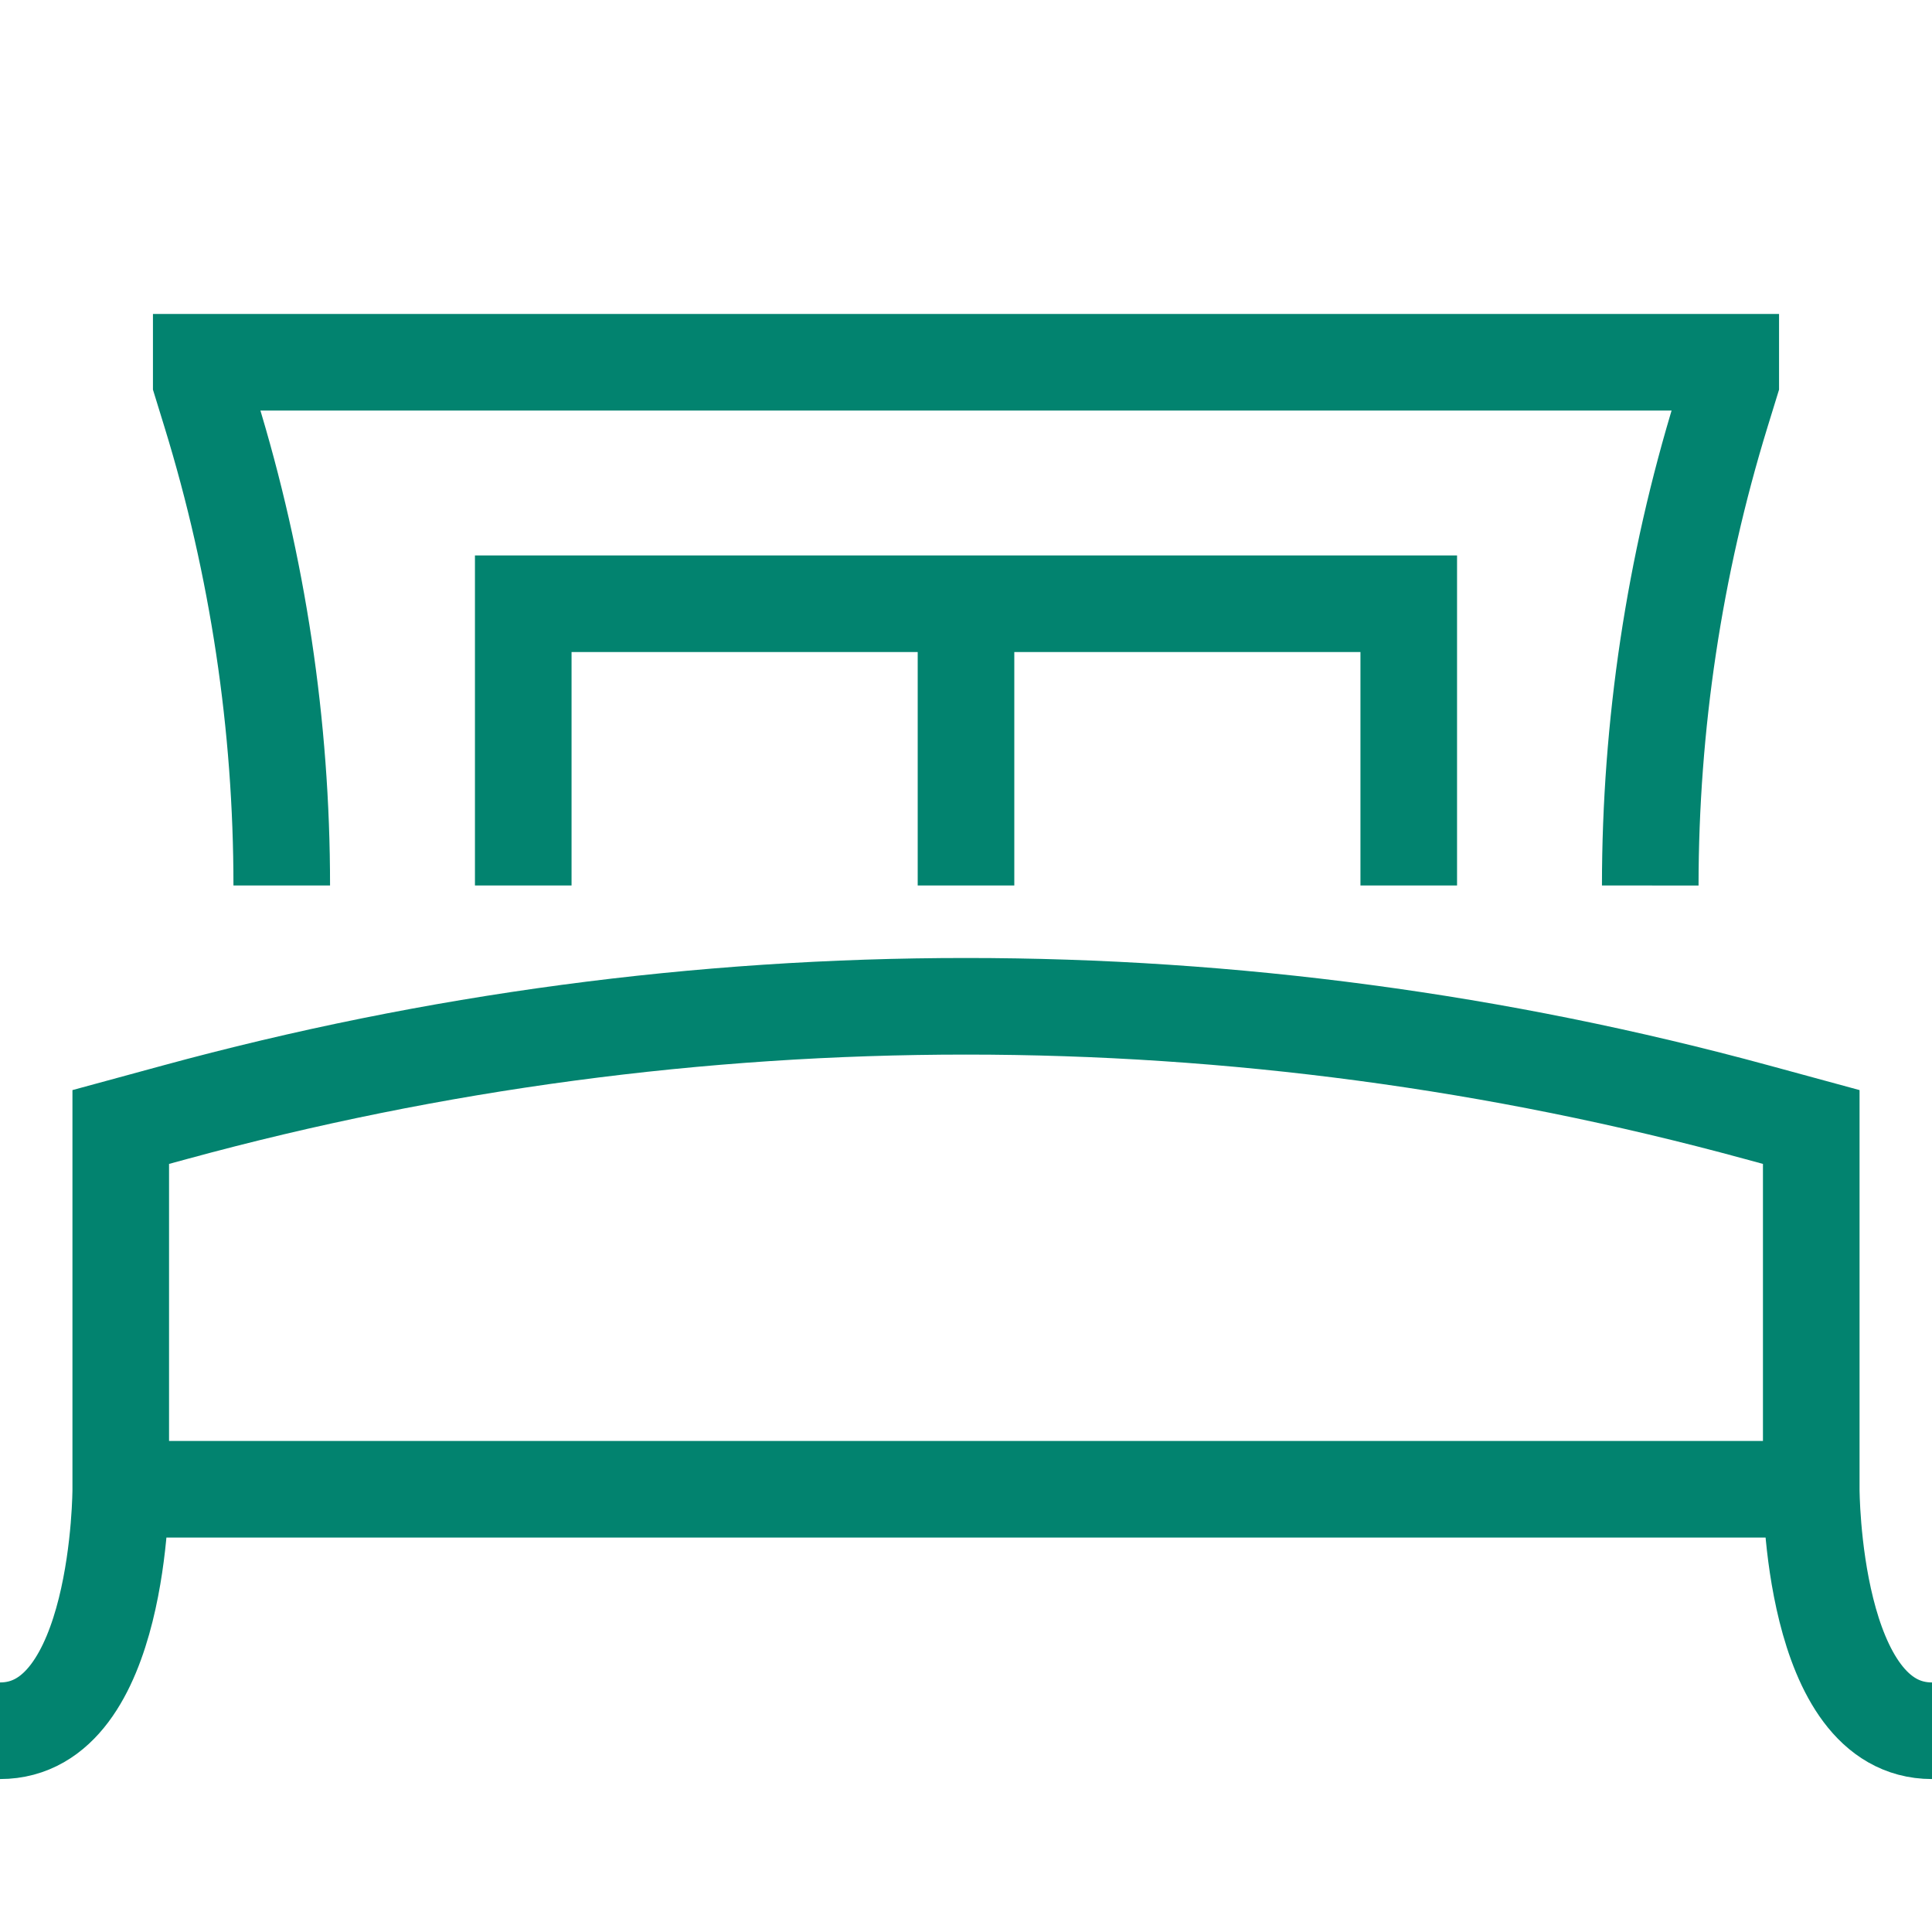 <svg width="24" height="24" viewBox="0 0 24 24" fill="none" xmlns="http://www.w3.org/2000/svg">
<path d="M1.5 18.5V14L2.176 13.816C8.608 12.062 15.392 12.062 21.824 13.816L22.5 14V18.5M1.5 18.5C1.5 18.5 1.5 21.5 0 21.5M1.5 18.5H22.5M22.5 18.5C22.5 18.5 22.5 21.5 24 21.5M3.5 11C3.5 9.011 3.203 7.034 2.618 5.133L2.5 4.75V4.5H21.5V4.75L21.382 5.133C20.798 7.034 20.501 9.011 20.5 11M12 7.5H6.5V11M12 7.5V11M12 7.5H17.5V11" stroke="#02836F" stroke-width="1.2"/>
</svg>
